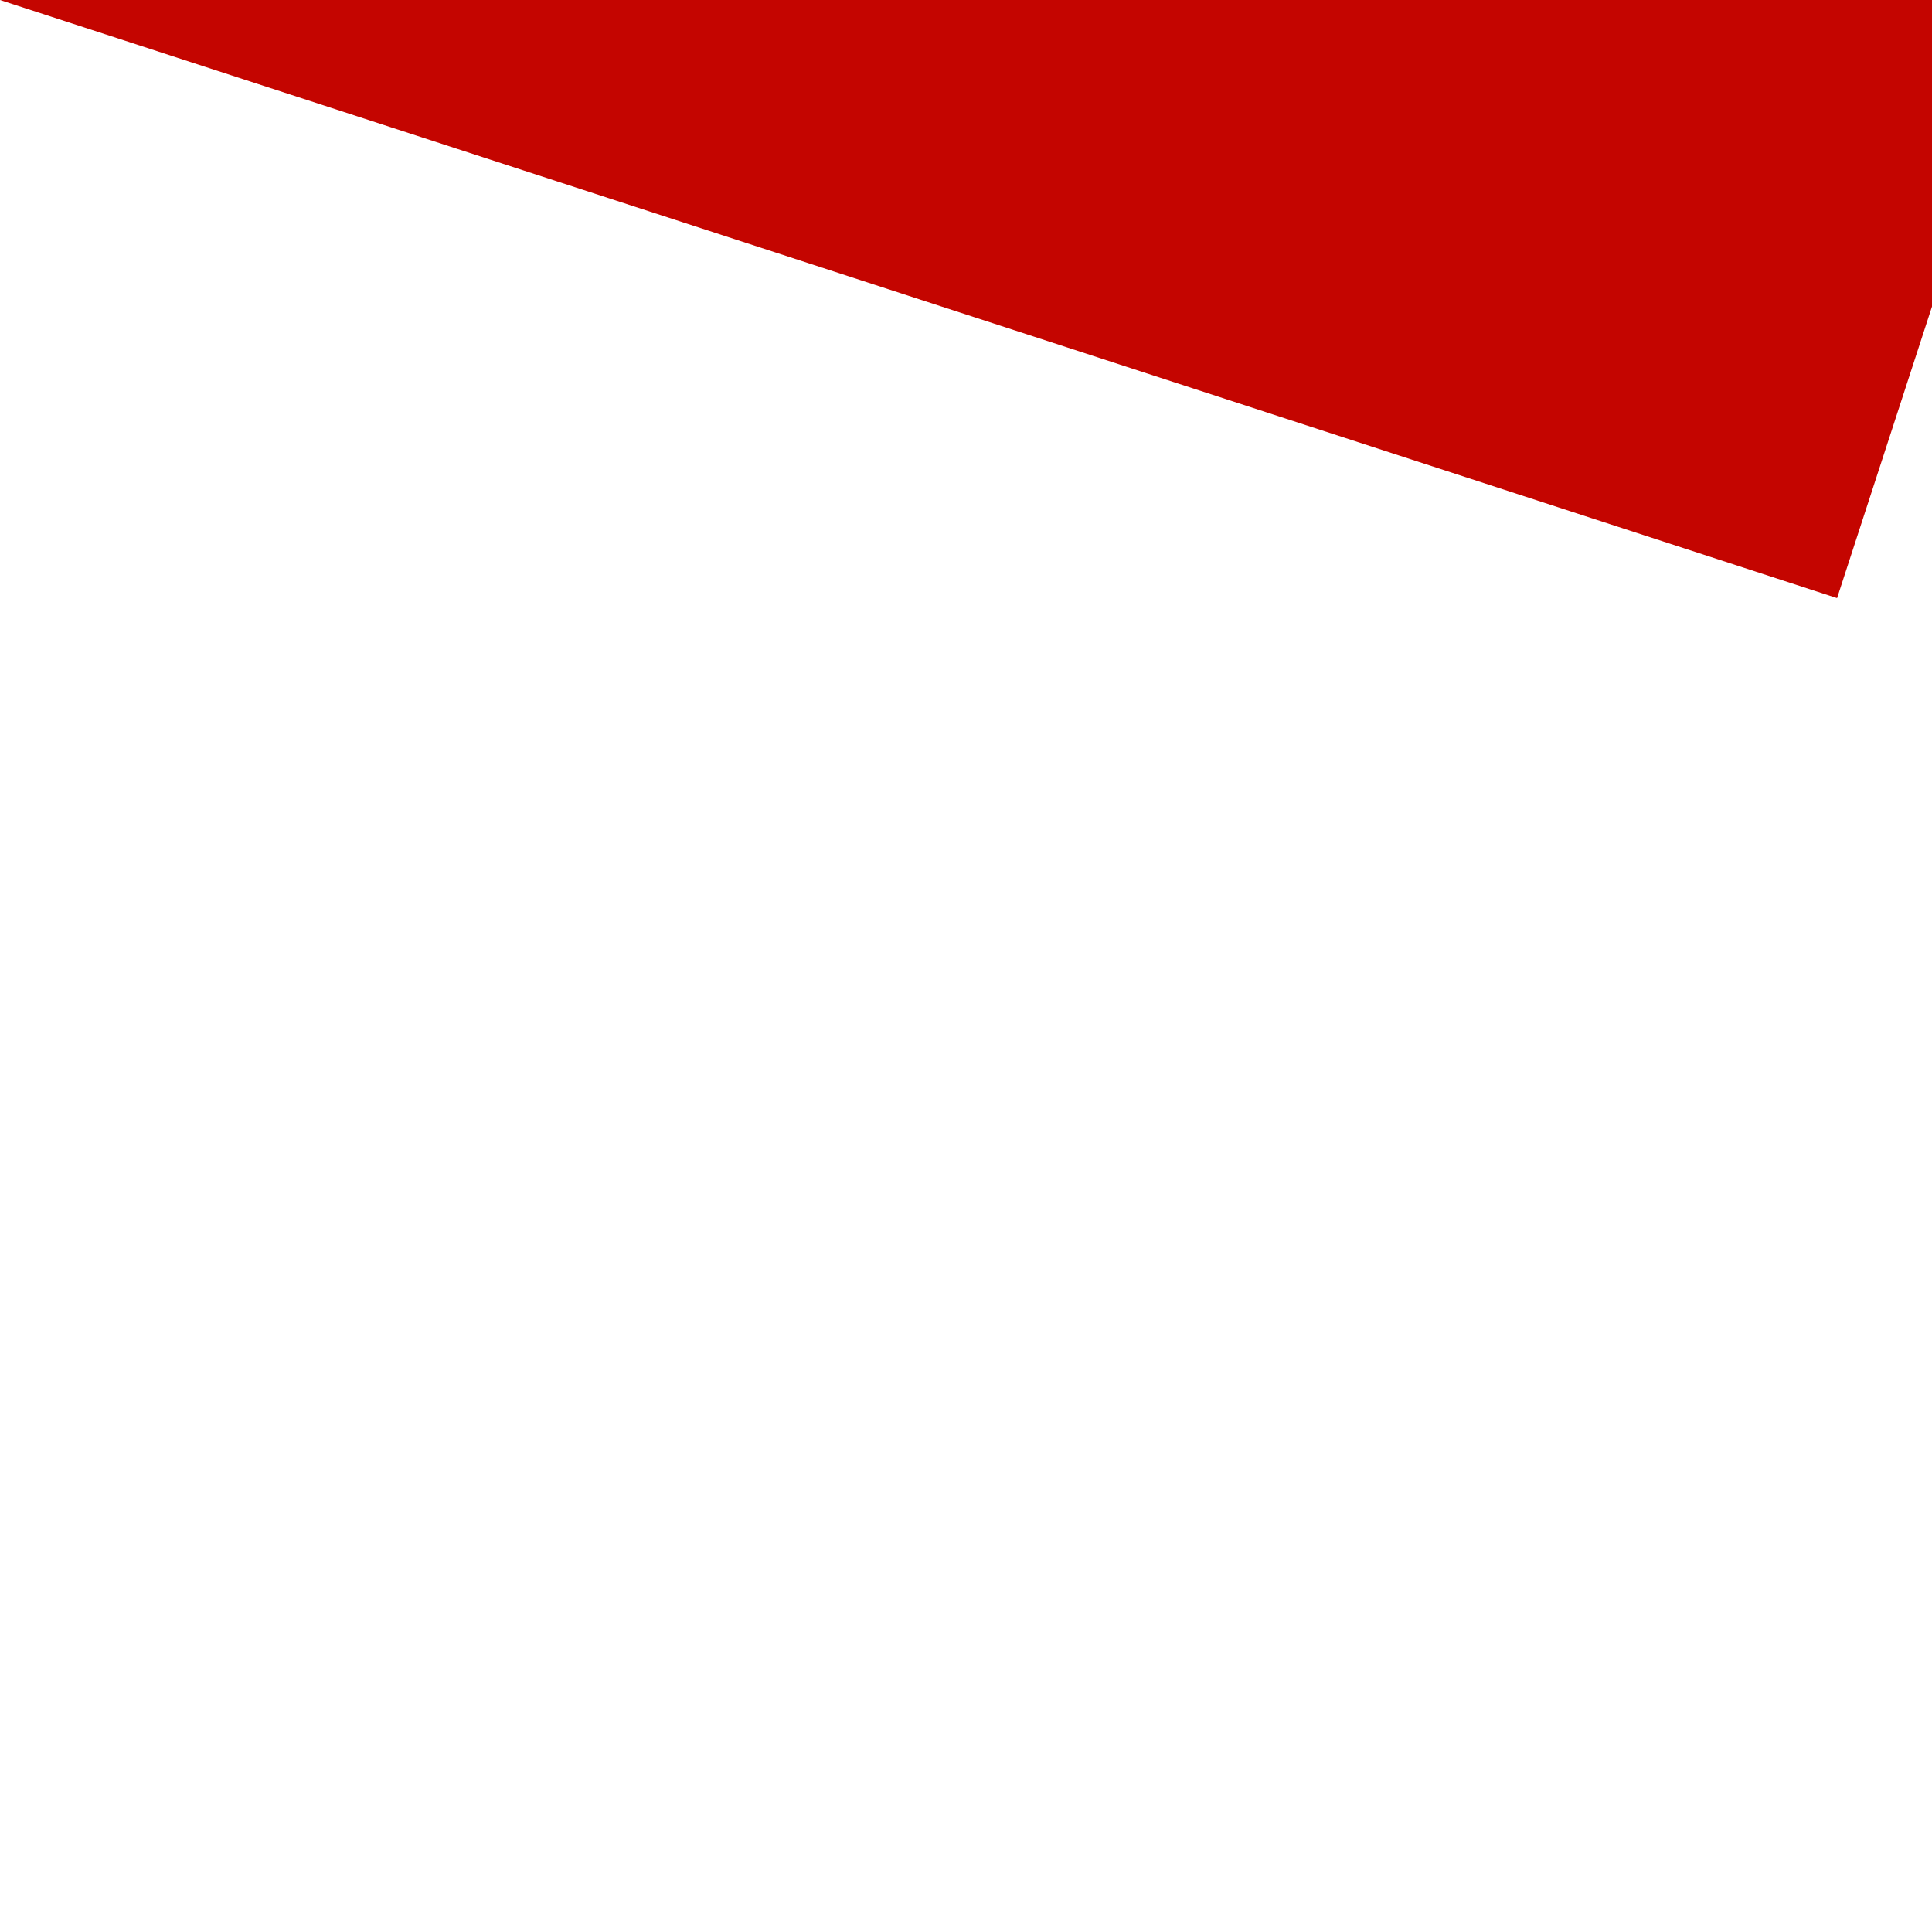 ﻿<?xml version="1.0" encoding="utf-8"?>
<svg version="1.1" xmlns:xlink="http://www.w3.org/1999/xlink" width="1px" height="1px" viewBox="753 520  1 1" xmlns="http://www.w3.org/2000/svg">
  <path d="M 765.142 482.705  L 753 520  " stroke-width="2" stroke-dasharray="18,8" stroke="#c40500" fill="none" />
  <path d="M 772.06 486.009  L 767 477  L 757.606 481.303  L 772.06 486.009  Z " fill-rule="nonzero" fill="#c40500" stroke="none" />
</svg>